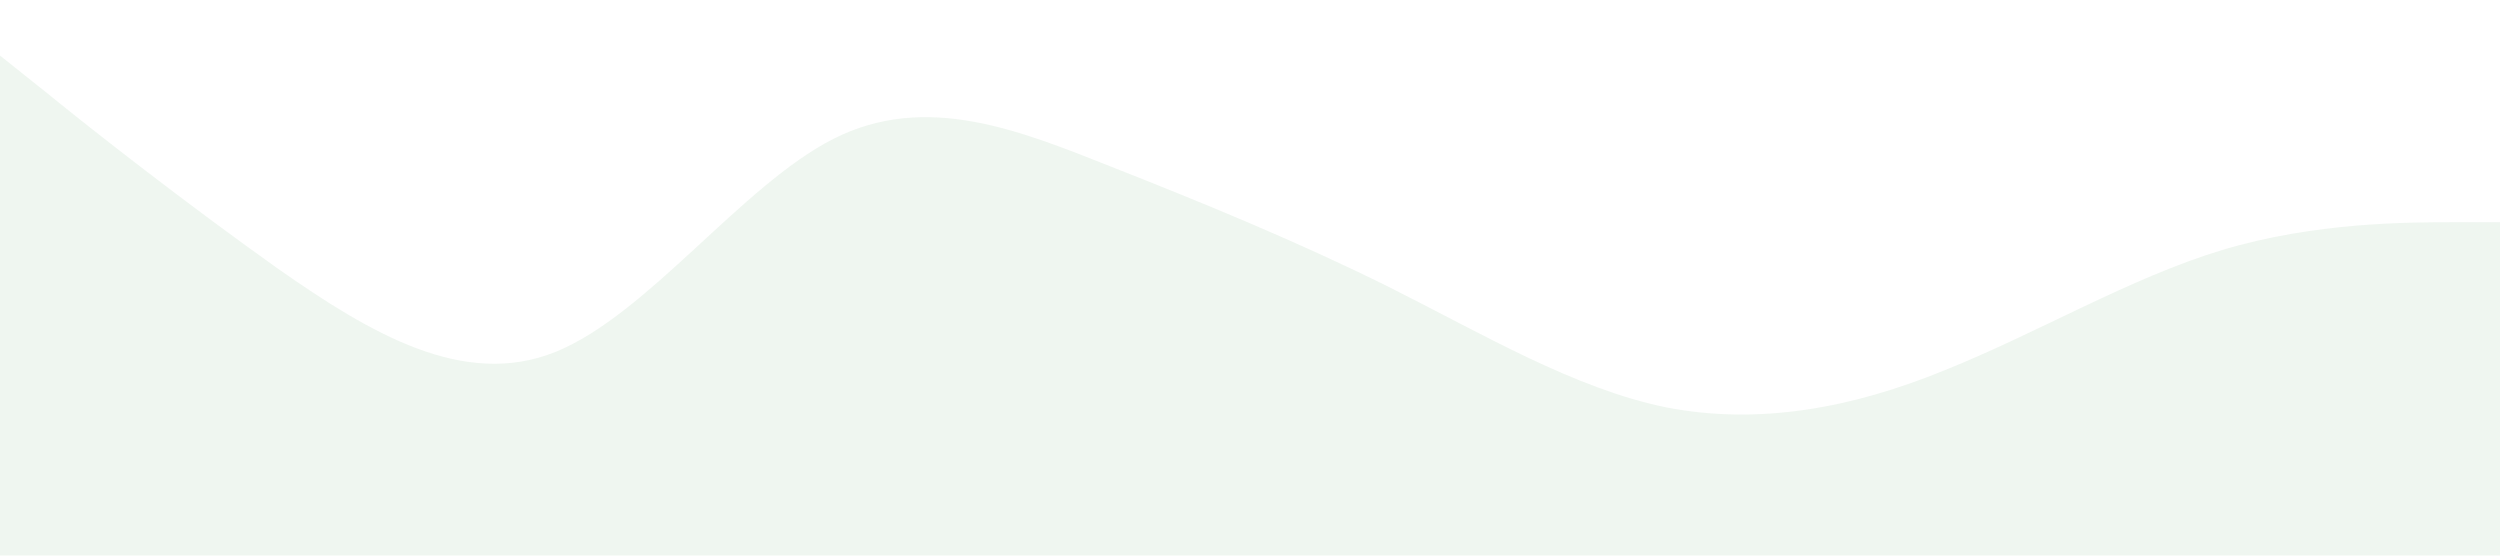 <!-- https://getwaves.io/ -->
<svg xmlns="http://www.w3.org/2000/svg" viewBox="0 0 1440 320">
    <path fill="#D8EADB" fill-opacity="0.4" d="M0,32L26.7,53.3C53.3,75,107,117,160,154.7C213.3,192,267,224,320,202.7C373.3,181,427,107,480,80C533.3,53,587,75,640,96C693.3,117,747,139,800,165.3C853.3,192,907,224,960,234.7C1013.3,245,1067,235,1120,213.3C1173.3,192,1227,160,1280,144C1333.3,128,1387,128,1413,128L1440,128L1440,320L1413.3,320C1386.7,320,1333,320,1280,320C1226.7,320,1173,320,1120,320C1066.7,320,1013,320,960,320C906.7,320,853,320,800,320C746.7,320,693,320,640,320C586.7,320,533,320,480,320C426.7,320,373,320,320,320C266.7,320,213,320,160,320C106.7,320,53,320,27,320L0,320Z"></path>
</svg>